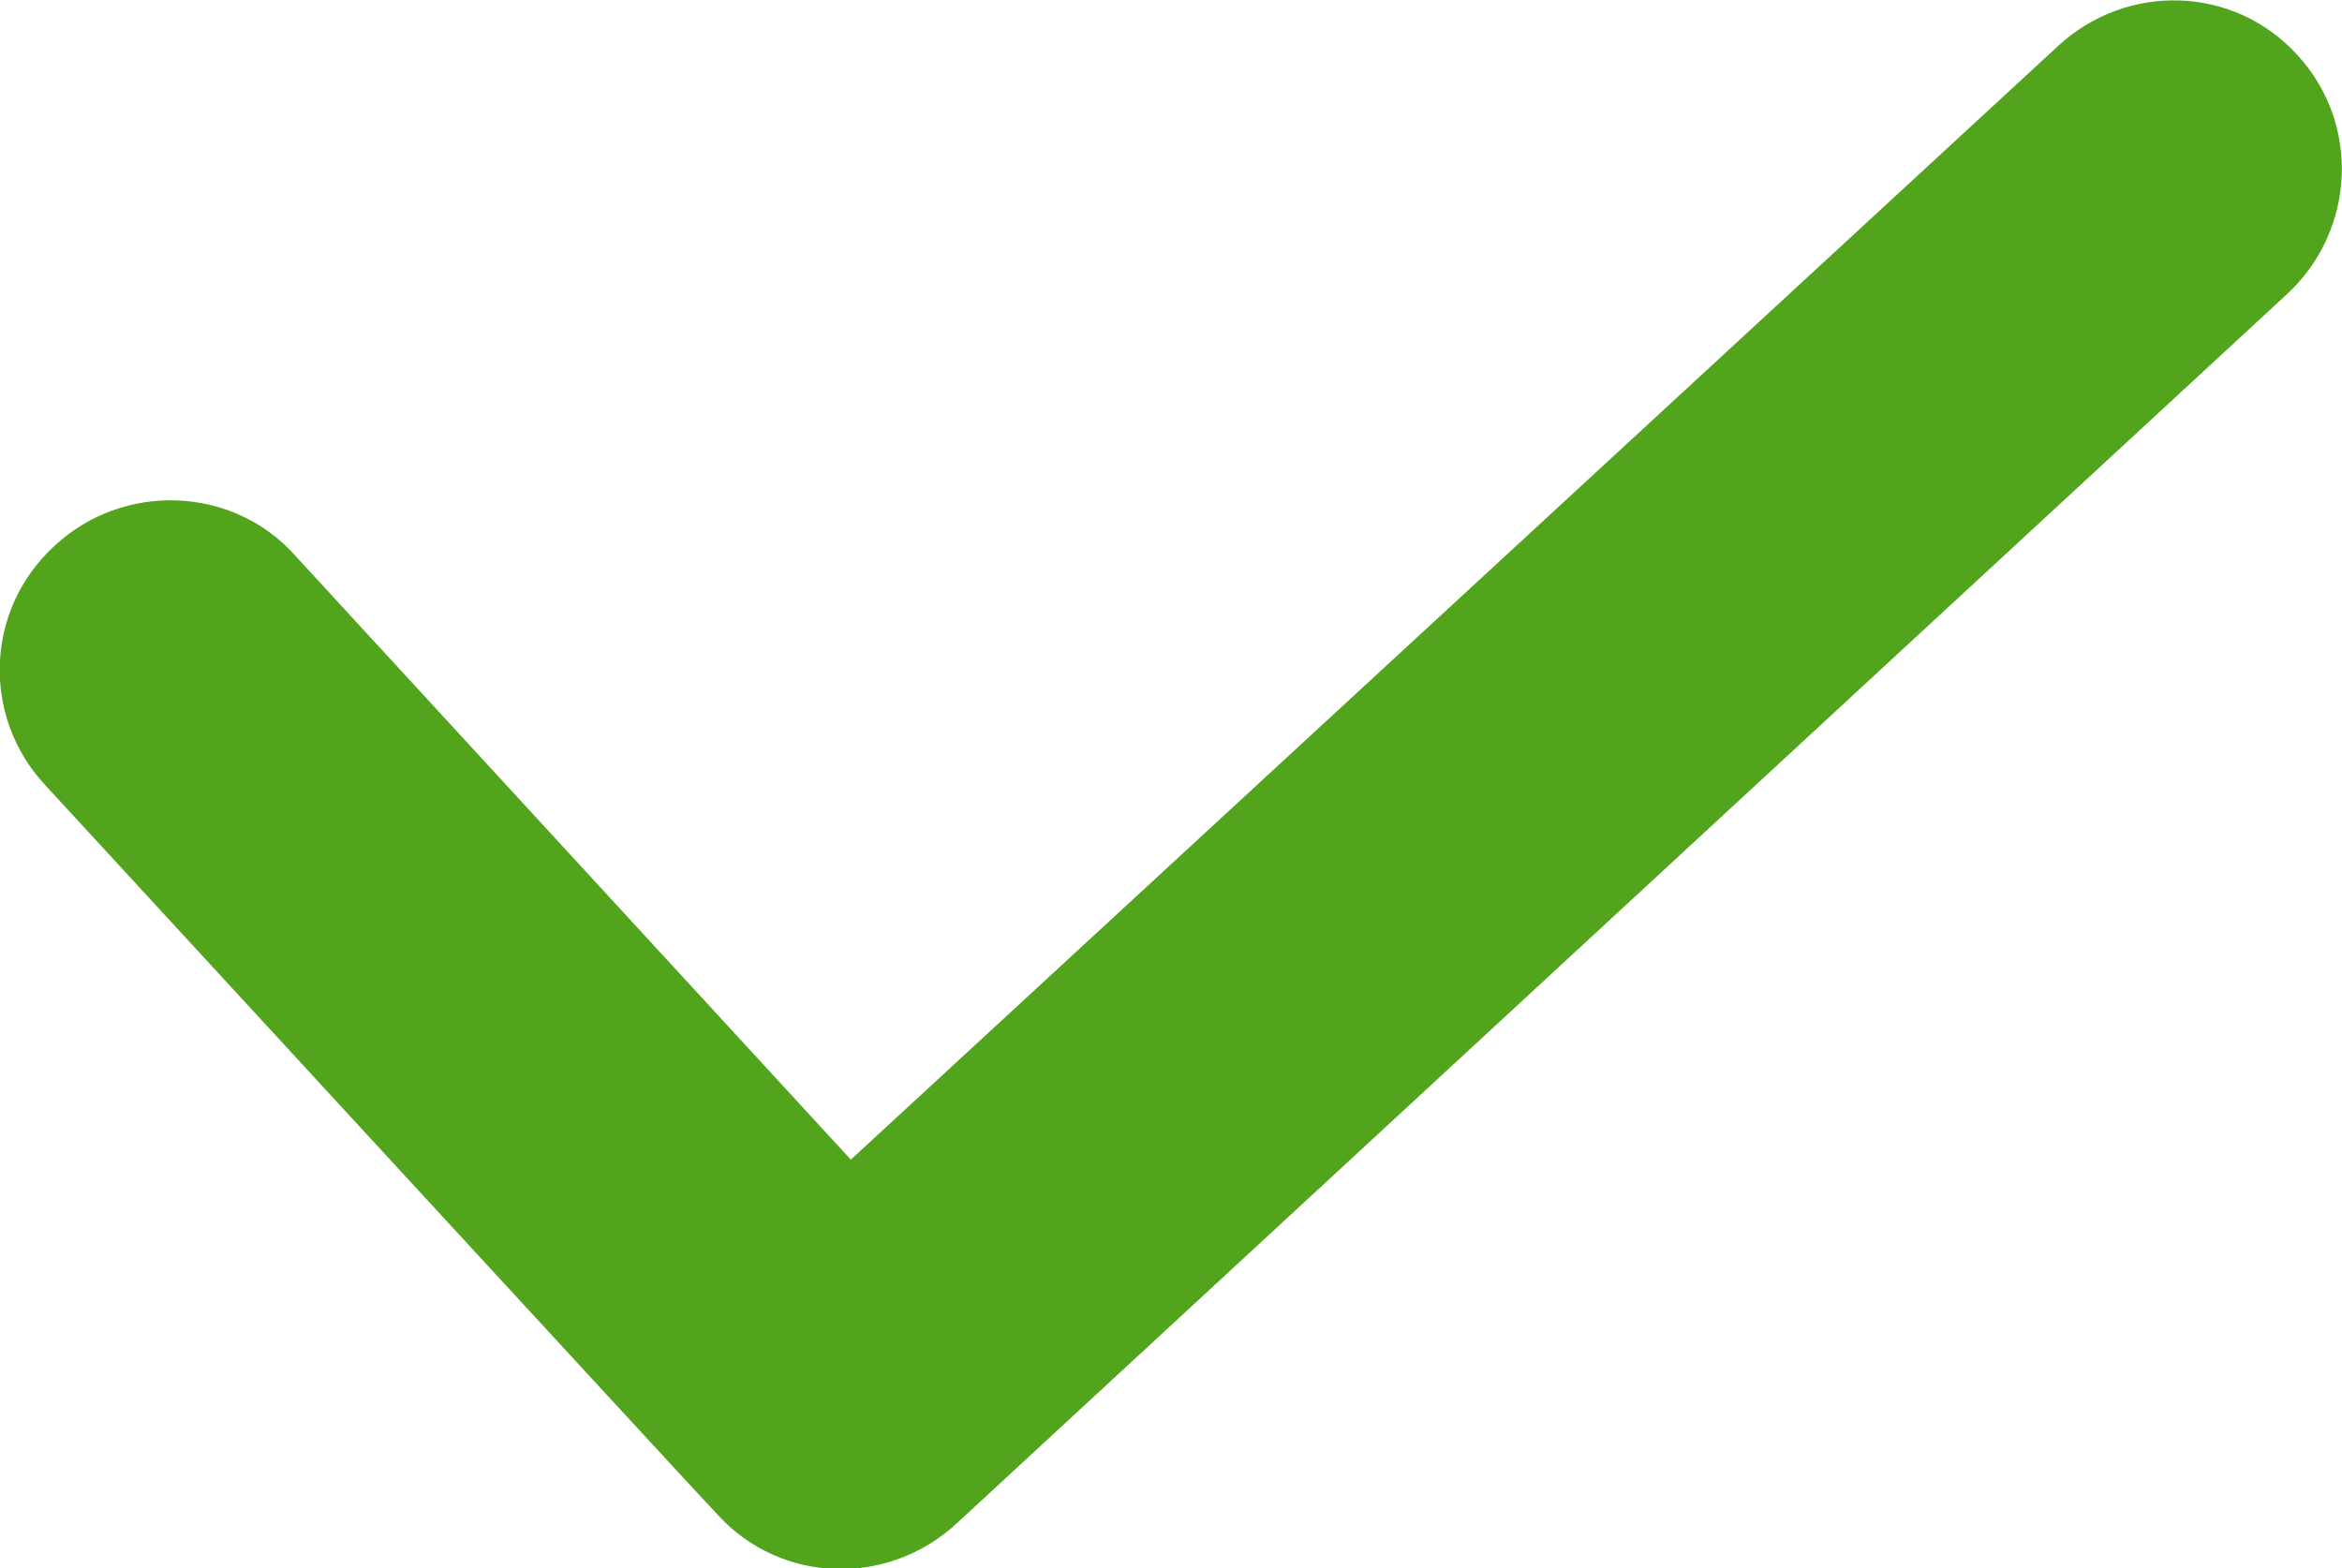 <?xml version="1.0" encoding="utf-8"?>
<!-- Generator: Adobe Illustrator 19.0.0, SVG Export Plug-In . SVG Version: 6.00 Build 0)  -->
<svg version="1.1" id="Layer_1" xmlns="http://www.w3.org/2000/svg" xmlns:xlink="http://www.w3.org/1999/xlink" x="0px" y="0px"
	 viewBox="-358.9 352.7 188 125.9" style="enable-background:new -358.9 352.7 188 125.9;" xml:space="preserve">
<style type="text/css">
	.st0{fill:#52A41D;}
</style>
<g>
	<path class="st0" d="M-290.6,445.8l-44.7-48.6c-5-5.5-13.7-5.8-19.2-0.7c-5.6,5.1-5.9,13.7-0.8,19.2c0,0,53.1,57.7,54,58.6
		c5.1,5.6,13.7,5.8,19.2,0.7l106.8-98.7c5.5-5.1,5.9-13.7,0.8-19.2c-5.1-5.6-13.7-5.8-19.2-0.7L-290.6,445.8L-290.6,445.8z"/>
</g>
</svg>
